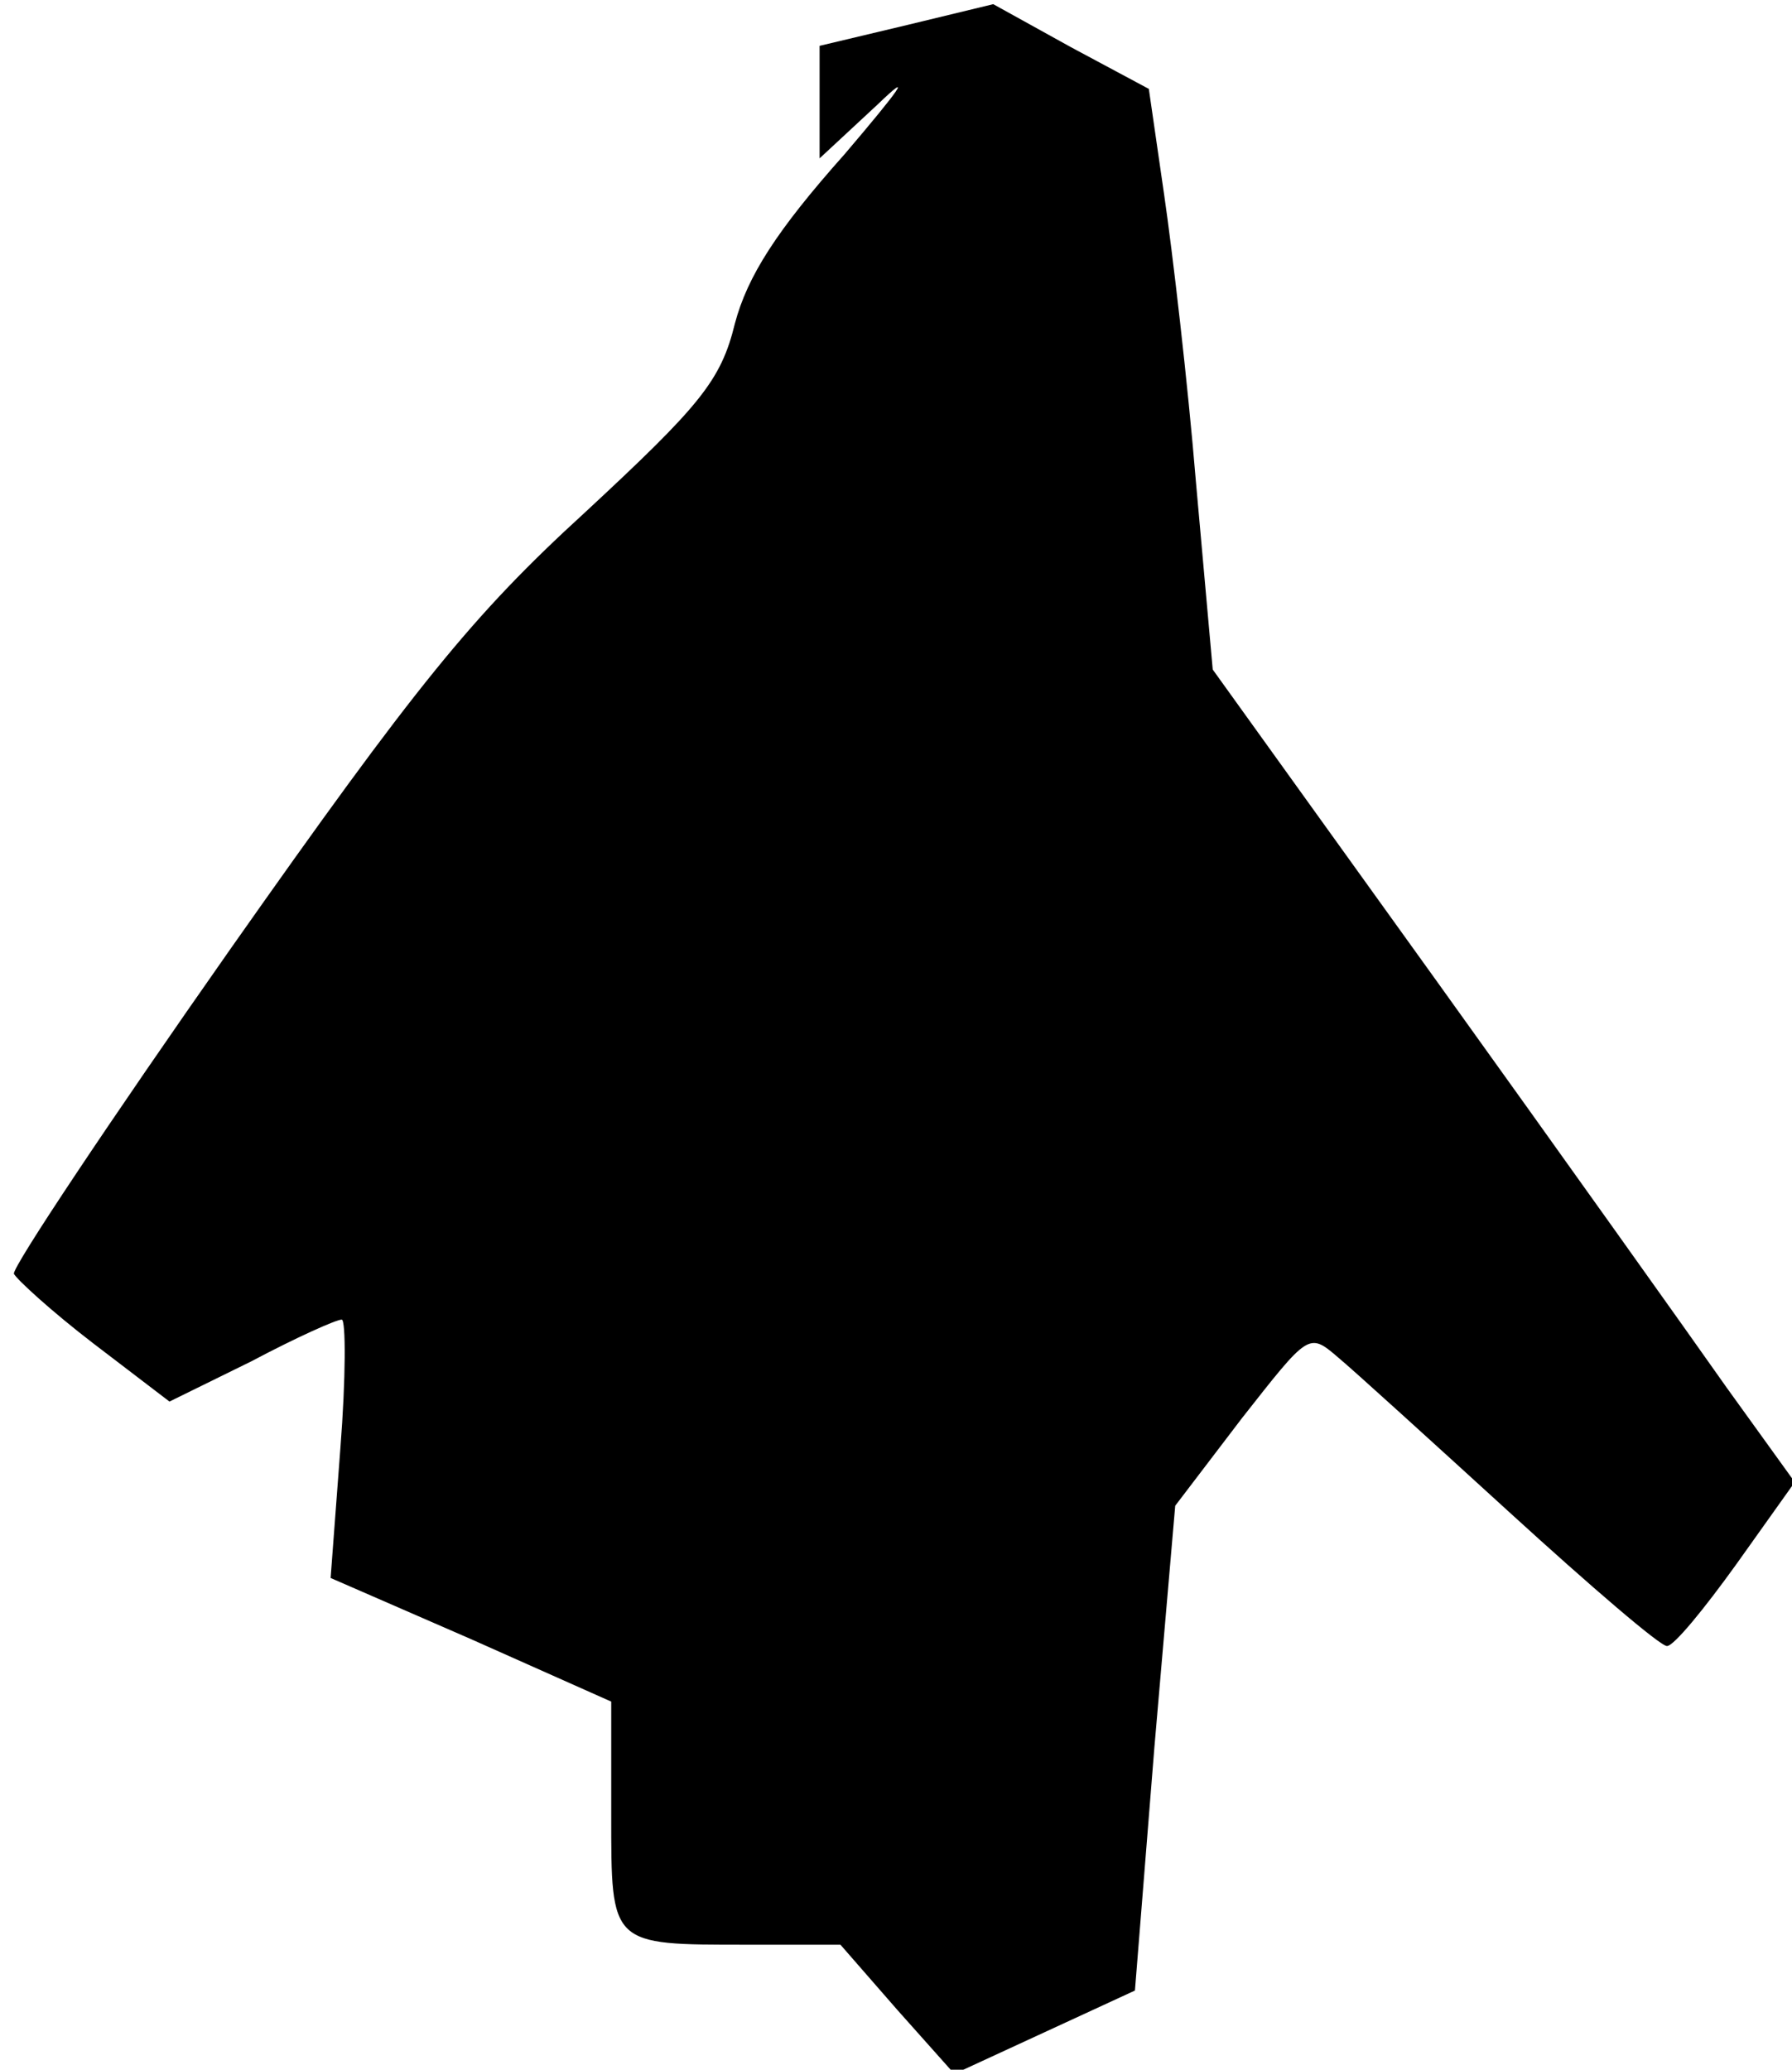 <?xml version="1.0" standalone="no"?>
<!DOCTYPE svg PUBLIC "-//W3C//DTD SVG 20010904//EN"
 "http://www.w3.org/TR/2001/REC-SVG-20010904/DTD/svg10.dtd">
<svg version="1.0" xmlns="http://www.w3.org/2000/svg"
 width="129pt" height="149pt" viewBox="0 0 129 149"
 preserveAspectRatio="xMidYMid meet">
<g transform="translate(0,149) scale(0.1,-0.1)"
fill="#000000" stroke="none">
<path fill="#000000" stroke="none" d="M653 1472 l-63 -15 0 -41 0 -40 42 39
c26 25 16 11 -24 -36 -49 -55 -70 -88 -79 -122 -10 -41 -25 -59 -108 -136 -81
-74 -122 -125 -255 -314 -87 -124 -157 -229 -156 -234 2 -4 27 -27 57 -50 l55
-42 59 29 c32 17 61 30 65 30 3 0 3 -42 -1 -93 l-7 -93 101 -44 101 -45 0 -81
c0 -95 -1 -94 98 -94 l67 0 41 -47 41 -46 65 30 65 30 14 175 15 174 48 63
c48 61 48 62 69 44 12 -10 68 -61 125 -113 57 -52 107 -95 112 -95 5 0 27 27
50 59 l42 59 -49 68 c-26 37 -120 169 -209 293 l-161 224 -12 134 c-6 73 -17
167 -23 208 l-11 76 -56 30 -56 31 -62 -15z"/>
</g>
</svg>
